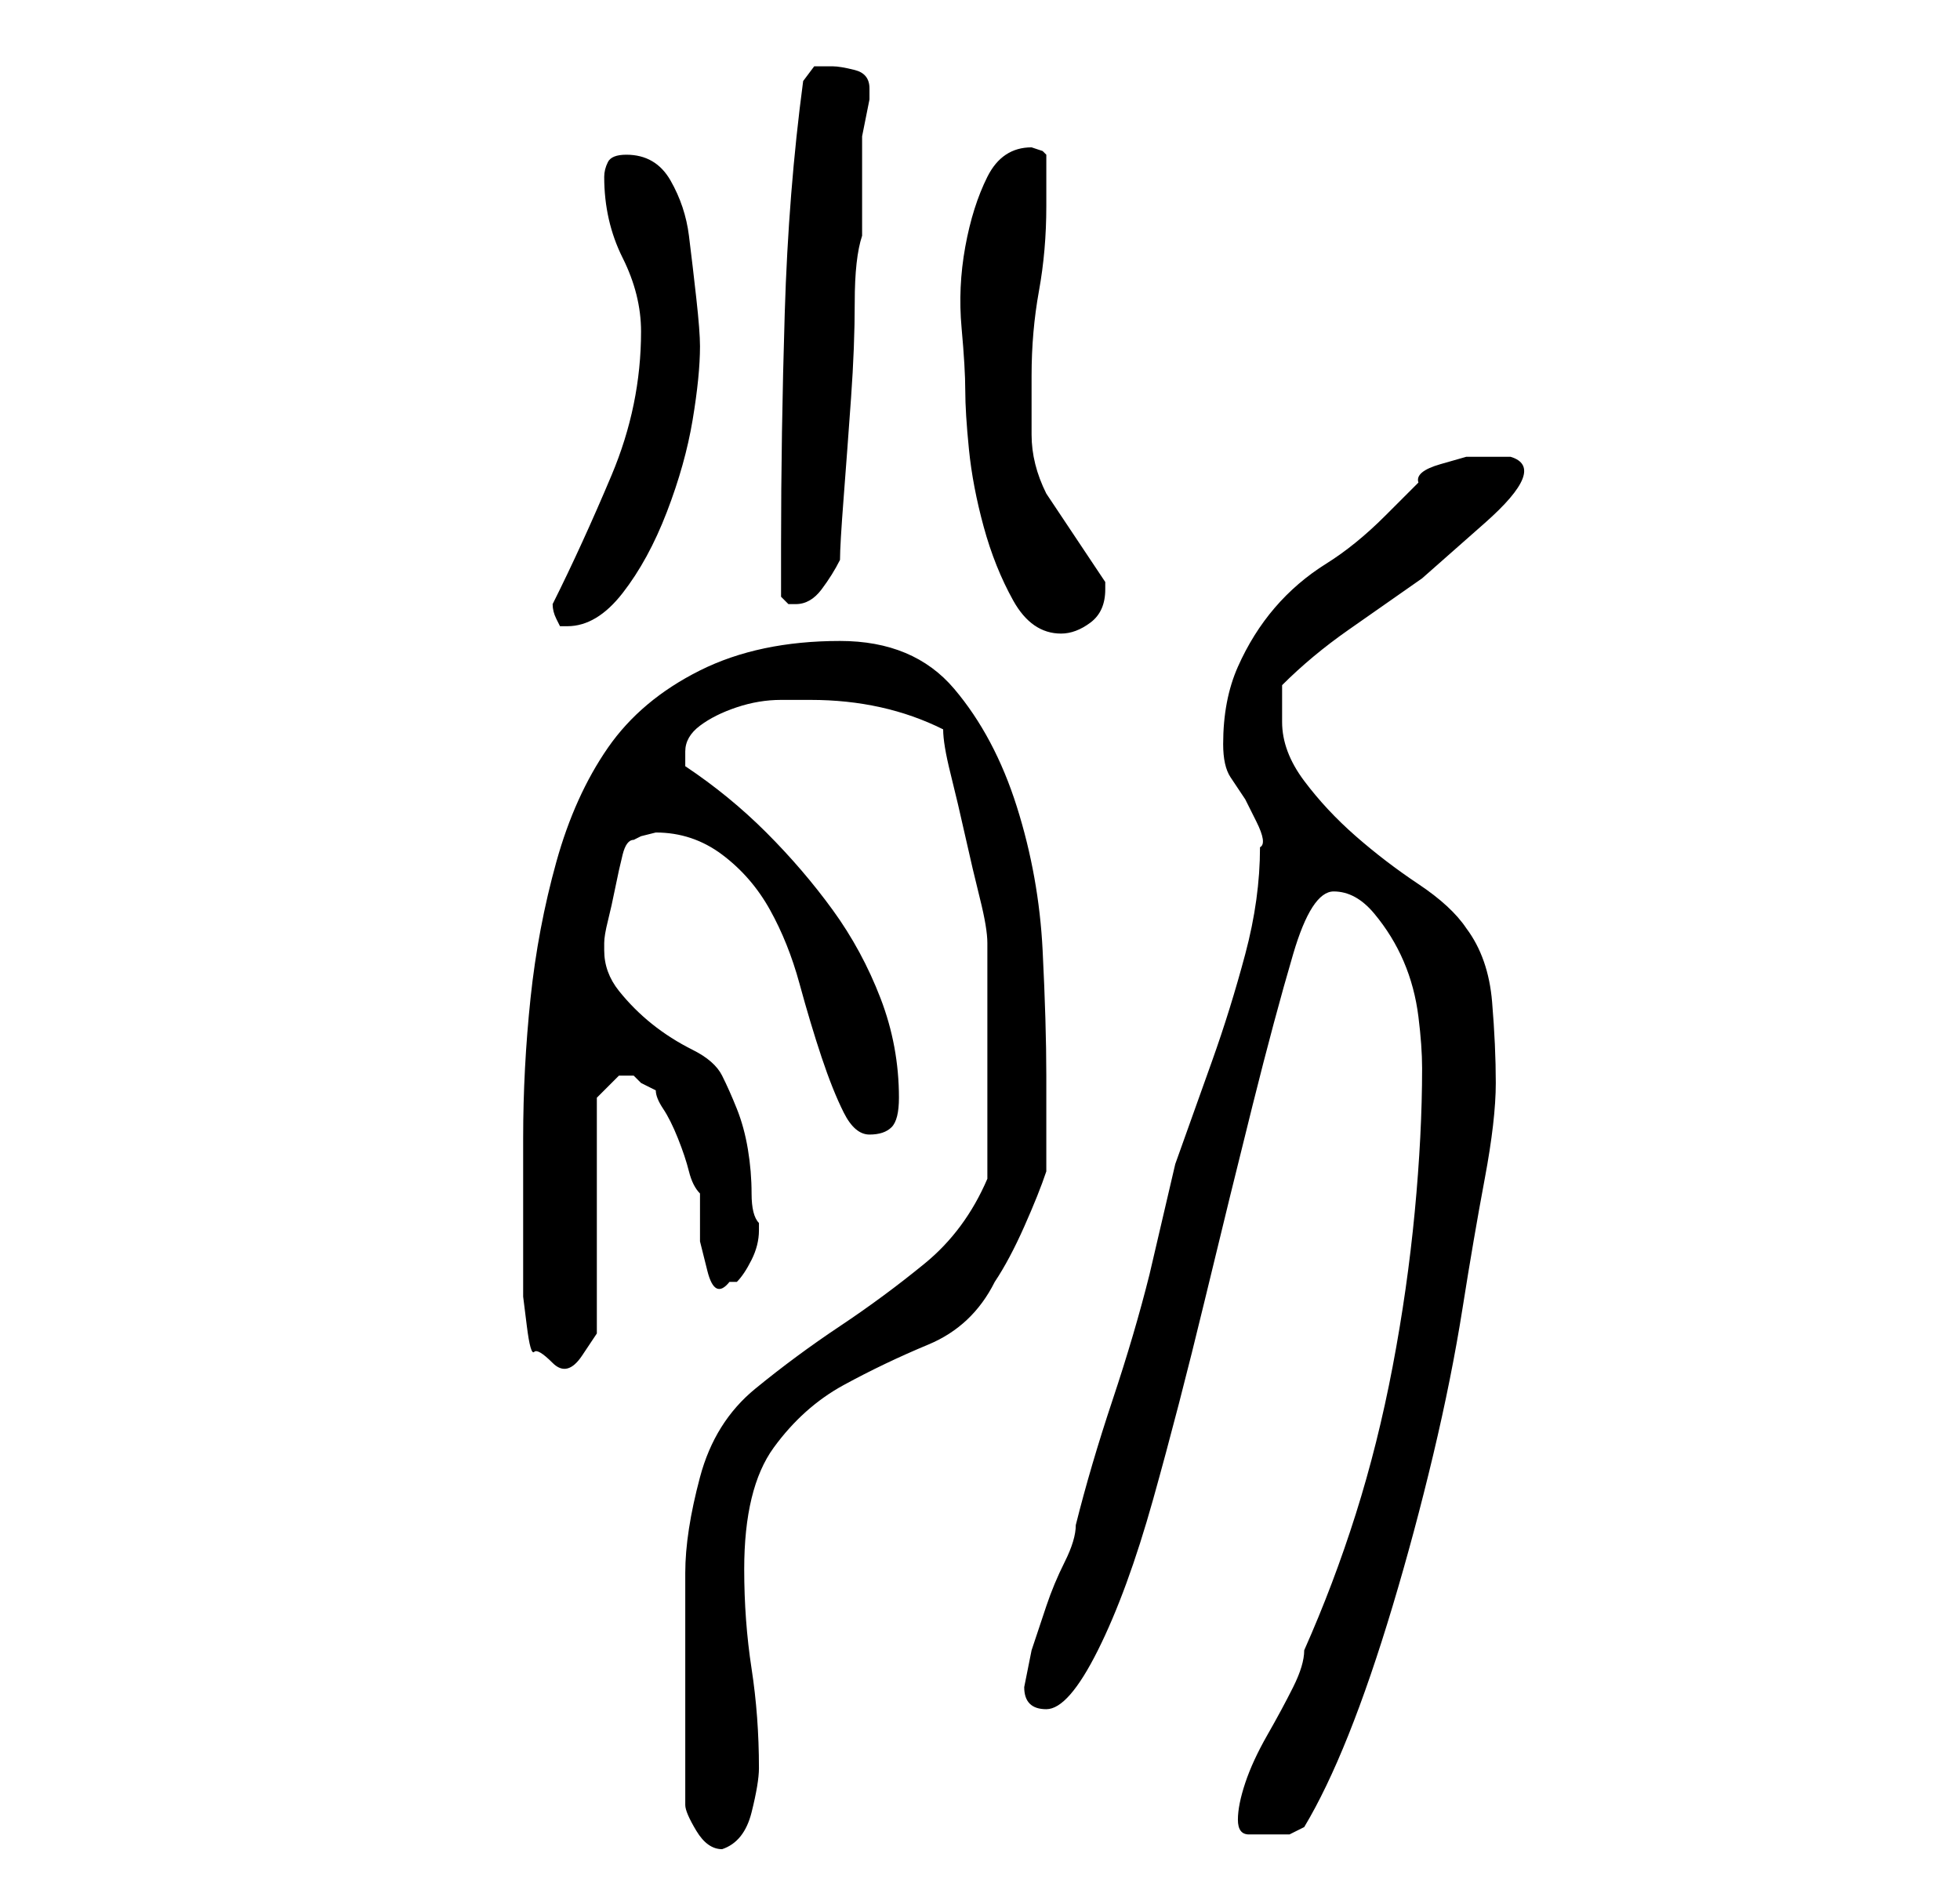<?xml version="1.0" standalone="no"?>
<!DOCTYPE svg PUBLIC "-//W3C//DTD SVG 1.1//EN" "http://www.w3.org/Graphics/SVG/1.1/DTD/svg11.dtd" >
<svg xmlns="http://www.w3.org/2000/svg" xmlns:xlink="http://www.w3.org/1999/xlink" version="1.1" viewBox="-10 0 266 256">
   <path fill="currentColor"
d="M83 245q0 1 1.5 3.5t3.5 2.5q3 -1 4 -5t1 -6q0 -7 -1 -13.5t-1 -13.5q0 -11 4 -16.5t9.5 -8.5t11.5 -5.5t9 -8.5q2 -3 4 -7.5t3 -7.5v-3v-4v-4v-2q0 -7 -0.5 -17t-3.5 -19.5t-8.5 -16t-15.5 -6.5q-11 0 -19 4t-12.5 10.5t-7 15.5t-3.5 18.5t-1 19v18.5v3t0.5 4t1 3.5
t2.5 1.5t4 -1t2 -3v-32l1 -1l2 -2v0h1h1l1 1t2 1q0 1 1 2.5t2 4t1.5 4.5t1.5 3v2v4.5t1 4t3 1.5v0h1q1 -1 2 -3t1 -4v-1q-1 -1 -1 -4t-0.5 -6t-1.5 -5.5t-2 -4.5t-4 -3.5t-5.5 -3.5t-4.5 -4.5t-2 -5.5v-0.5v-0.5q0 -1 0.5 -3t1 -4.5t1 -4.5t1.5 -2l1 -0.5t2 -0.5q5 0 9 3
t6.5 7.5t4 10t3 10t3 7.5t3.5 3t3 -1t1 -4q0 -7 -2.5 -13.5t-6.5 -12t-9 -10.5t-11 -9v-1v-1q0 -2 2 -3.5t5 -2.5t6 -1h4q5 0 9.5 1t8.5 3q0 2 1 6t2 8.5t2 8.5t1 6v2v4.5v5.5v4v3v5v5v3q-3 7 -8.5 11.5t-11.5 8.5t-11.5 8.5t-7.5 12t-2 13v13.5v18zM158 247q0 2 1.5 2h2.5
h3t2 -1q3 -5 6 -12.5t6 -17.5t5.5 -20.5t4 -20t3 -17.5t1.5 -13t-0.5 -11t-3.5 -10q-2 -3 -6.5 -6t-8.5 -6.5t-7 -7.5t-3 -8v-2.5v-2.5q4 -4 9 -7.5l10 -7t8.5 -7.5t3.5 -9h-6t-3.5 1t-3 2.5l-4.5 4.5q-4 4 -8 6.5t-7 6t-5 8t-2 10.5q0 3 1 4.5l2 3t1.5 3t0.5 3.5
q0 7 -2 14.5t-4.5 14.5l-5 14t-3.5 15q-2 8 -5 17t-5 17q0 2 -1.5 5t-2.5 6l-2 6t-1 5q0 3 3 3t7 -8t7.5 -20.5t7 -27t6.5 -26.5t5.5 -20.5t5.5 -8.5t5.5 3t4 6.5t2 7.5t0.5 7q0 9 -1 19.5t-3 21t-5 20t-7 18.5q0 2 -1.5 5t-3.5 6.5t-3 6.5t-1 5zM65 82q0 1 0.5 2l0.5 1h1
q4 0 7.5 -4.5t6 -11t3.5 -12.5t1 -10q0 -2 -0.5 -6.5t-1 -8.5t-2.5 -7.5t-6 -3.5q-2 0 -2.5 1t-0.5 2q0 6 2.5 11t2.5 10q0 10 -4 19.5t-8 17.5zM121 53q0 3 0.5 8t2 10.5t4 10t6.5 4.5q2 0 4 -1.5t2 -4.5v-1l-2 -3l-1 -1.5l-2 -3l-2 -3l-1 -1.5q-2 -4 -2 -8v-8
q0 -6 1 -11.5t1 -11.5v-3.5v-3.5l-0.5 -0.5t-1.5 -0.5q-4 0 -6 4t-3 9.5t-0.5 11t0.5 8.5zM96 81l1 1h1q2 0 3.5 -2t2.5 -4q0 -2 0.5 -8.5t1 -13.5t0.5 -13t1 -9v-2v-4v-4v-2v-1.5t0.5 -2.5t0.5 -2.5v-1.5q0 -2 -2 -2.5t-3 -0.5h-2.5t-1.5 2q-2 15 -2.5 31.5t-0.5 31.5v7z
" />
</svg>
